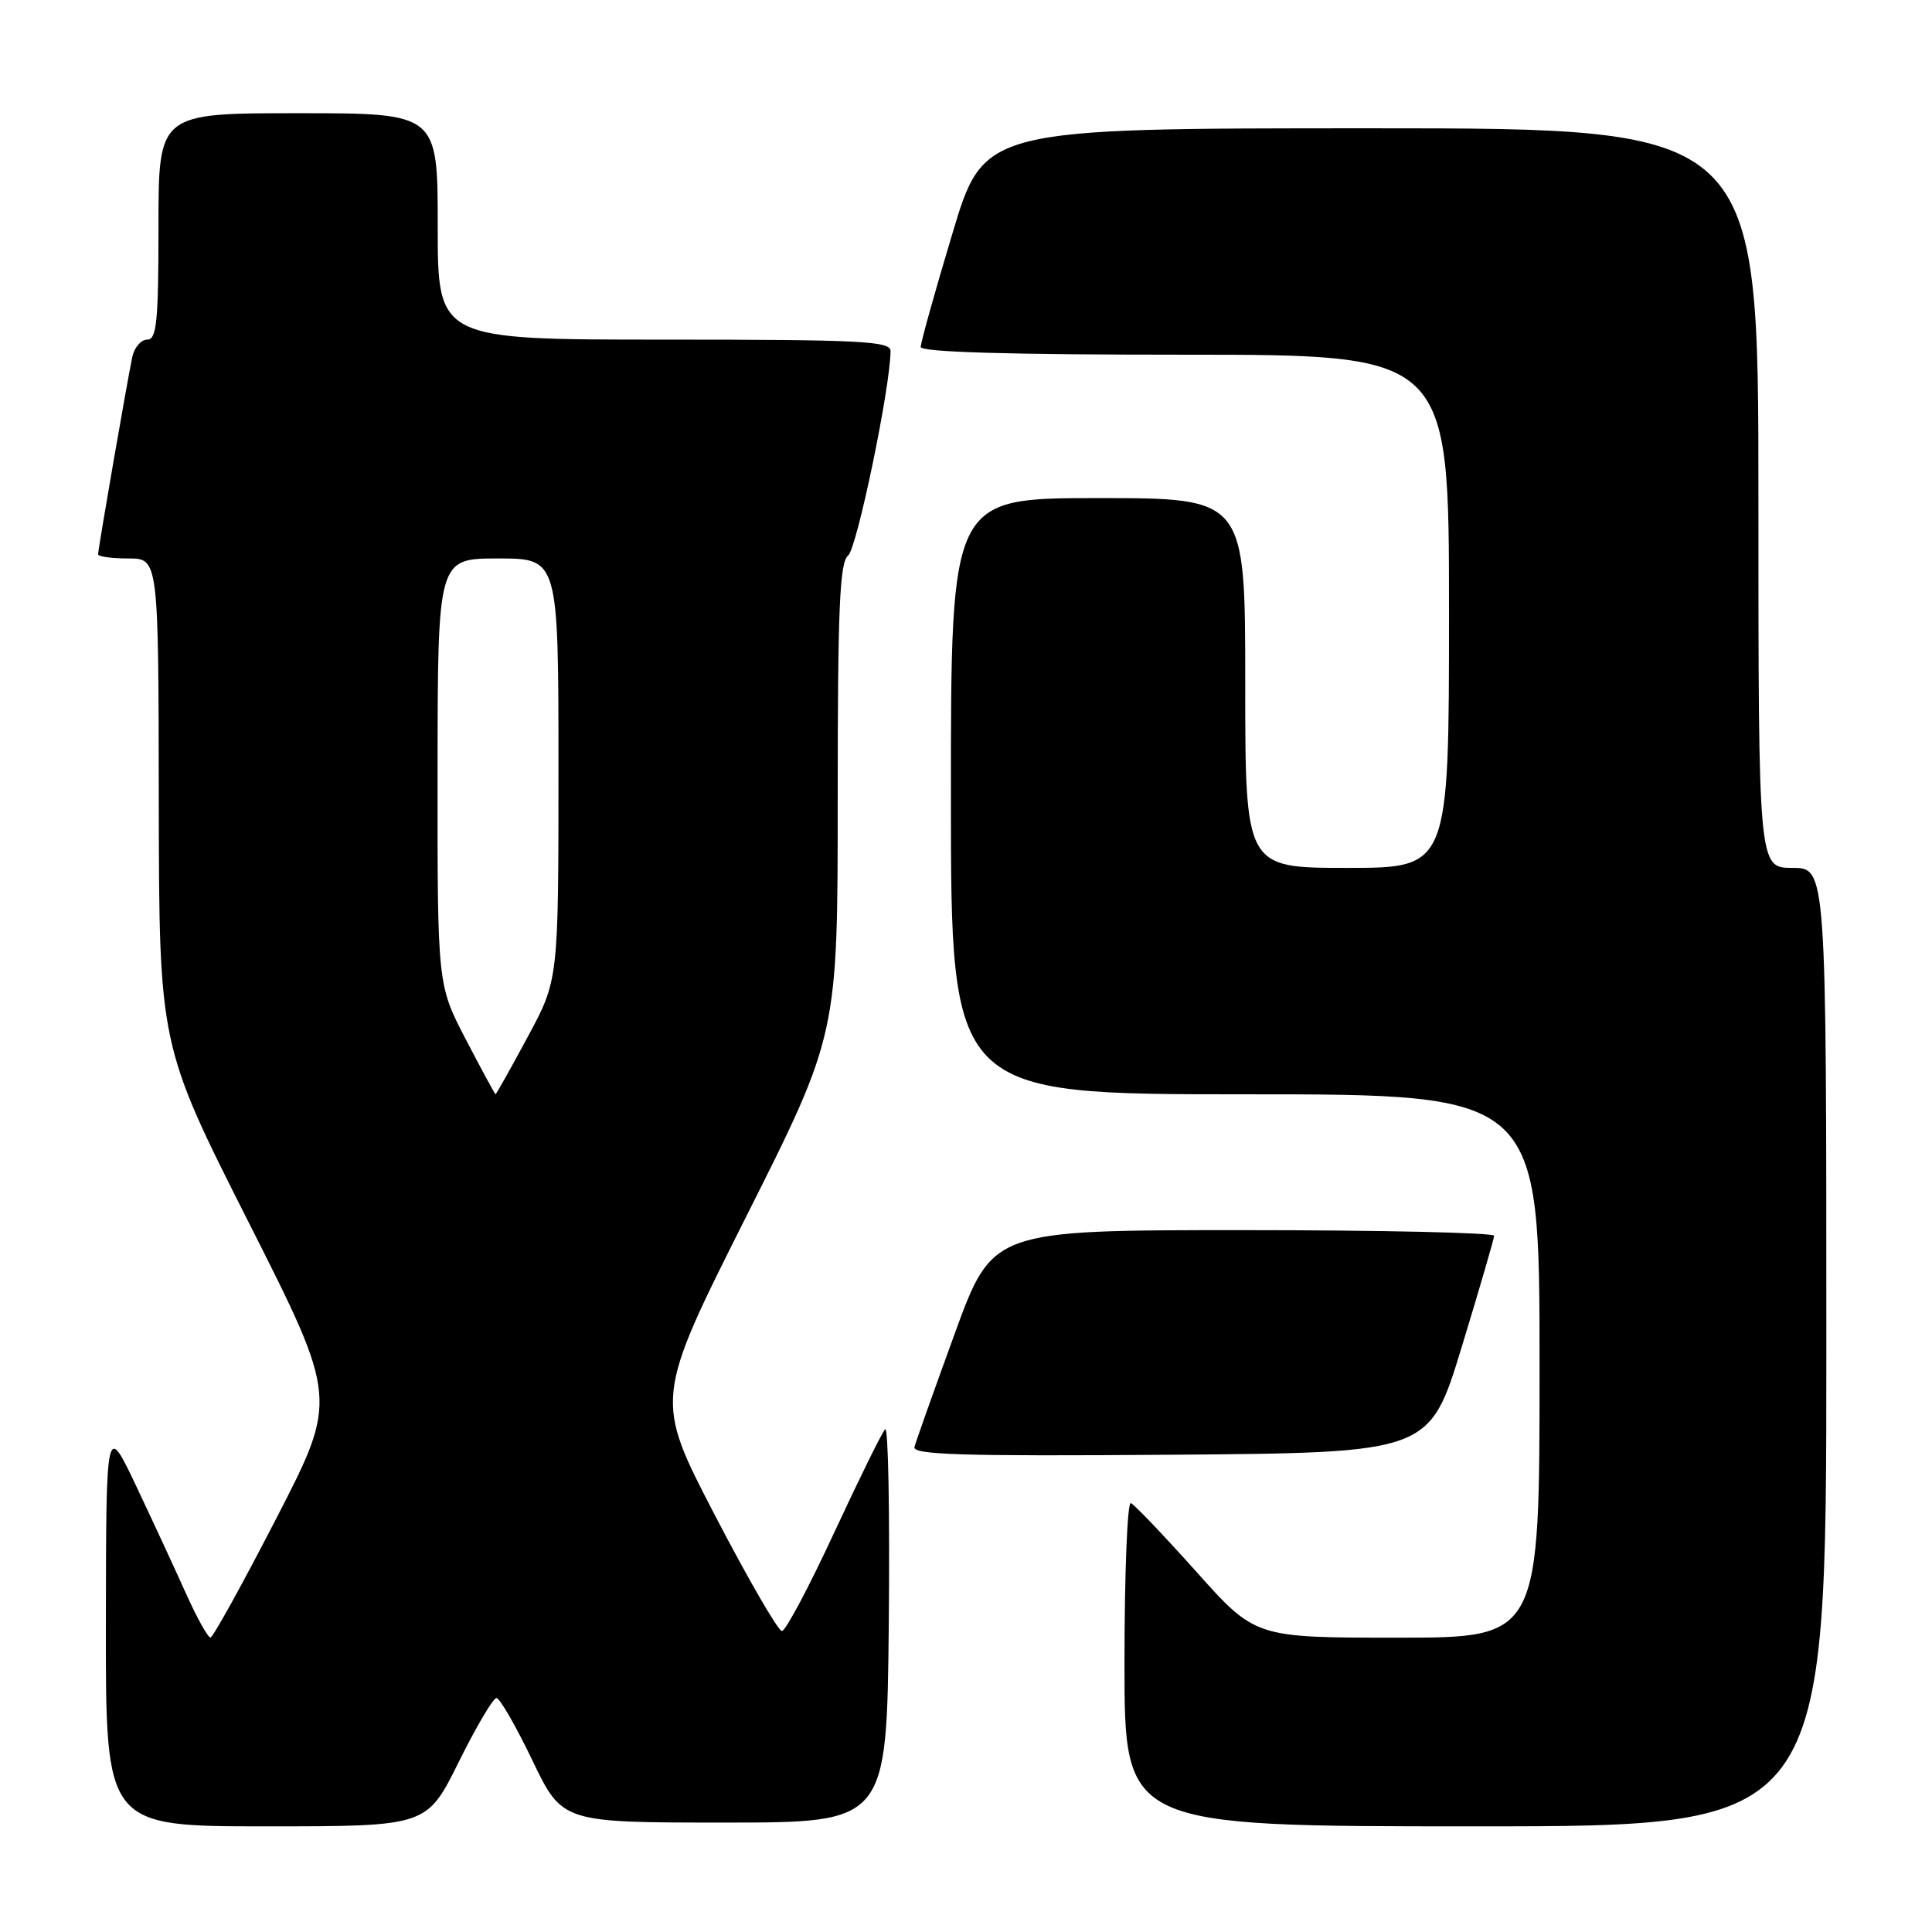 <?xml version="1.0" encoding="UTF-8" standalone="no"?>
<!DOCTYPE svg PUBLIC "-//W3C//DTD SVG 1.1//EN" "http://www.w3.org/Graphics/SVG/1.1/DTD/svg11.dtd" >
<svg xmlns="http://www.w3.org/2000/svg" xmlns:xlink="http://www.w3.org/1999/xlink" version="1.1" viewBox="0 0 256 256">
 <g >
 <path fill="currentColor"
d=" M 60.77 233.50 C 63.09 228.82 65.34 225.00 65.78 225.00 C 66.22 225.00 68.36 228.71 70.54 233.25 C 74.50 241.50 74.50 241.50 96.00 241.50 C 117.50 241.50 117.50 241.50 117.77 215.07 C 117.91 200.53 117.70 188.97 117.29 189.38 C 116.88 189.78 113.84 195.96 110.52 203.11 C 107.21 210.25 104.10 216.11 103.61 216.12 C 103.12 216.13 99.12 209.22 94.72 200.76 C 86.73 185.38 86.73 185.38 98.86 161.23 C 111.00 137.09 111.00 137.09 111.00 105.90 C 111.00 80.56 111.26 74.51 112.38 73.61 C 113.55 72.67 118.00 51.21 118.00 46.50 C 118.00 45.20 113.97 45.00 88.00 45.00 C 58.00 45.00 58.00 45.00 58.00 30.00 C 58.00 15.00 58.00 15.00 39.50 15.00 C 21.00 15.00 21.00 15.00 21.00 30.00 C 21.00 42.58 20.76 45.00 19.52 45.00 C 18.70 45.00 17.82 46.01 17.54 47.25 C 16.93 50.07 13.00 72.71 13.00 73.45 C 13.00 73.75 14.80 74.00 17.00 74.00 C 21.00 74.00 21.00 74.00 21.04 106.25 C 21.09 138.50 21.09 138.50 32.93 161.93 C 44.77 185.36 44.77 185.36 36.63 201.16 C 32.16 209.84 28.22 216.96 27.89 216.98 C 27.55 216.99 26.11 214.40 24.68 211.23 C 23.26 208.06 20.29 201.65 18.08 196.98 C 14.06 188.50 14.06 188.50 14.03 215.25 C 14.00 242.00 14.00 242.00 35.28 242.00 C 56.55 242.00 56.55 242.00 60.77 233.50 Z  M 242.00 178.50 C 242.00 115.00 242.00 115.00 237.50 115.00 C 233.00 115.00 233.00 115.00 233.00 66.00 C 233.00 17.00 233.00 17.00 181.69 17.00 C 130.37 17.00 130.37 17.00 126.19 30.97 C 123.88 38.65 122.00 45.40 122.00 45.97 C 122.00 46.66 133.59 47.00 157.00 47.00 C 192.00 47.00 192.00 47.00 192.00 81.00 C 192.00 115.00 192.00 115.00 178.50 115.00 C 165.00 115.00 165.00 115.00 165.00 90.50 C 165.00 66.00 165.00 66.00 145.50 66.00 C 126.00 66.00 126.00 66.00 126.00 105.50 C 126.00 145.00 126.00 145.00 165.00 145.00 C 204.00 145.00 204.00 145.00 204.00 181.00 C 204.00 217.00 204.00 217.00 185.16 217.00 C 166.33 217.00 166.33 217.00 158.51 208.25 C 154.20 203.44 150.31 199.35 149.84 199.17 C 149.38 198.98 149.00 208.55 149.00 220.42 C 149.00 242.00 149.00 242.00 195.50 242.00 C 242.00 242.00 242.00 242.00 242.00 178.50 Z  M 193.68 178.50 C 196.03 170.80 197.96 164.16 197.98 163.75 C 197.99 163.34 183.04 163.00 164.75 163.00 C 131.50 163.00 131.50 163.00 126.50 176.73 C 123.75 184.28 121.35 191.03 121.17 191.74 C 120.91 192.77 127.60 192.97 155.13 192.76 C 189.41 192.50 189.41 192.50 193.68 178.50 Z  M 61.73 137.74 C 57.96 130.50 57.96 130.50 57.98 102.25 C 58.00 74.00 58.00 74.00 66.00 74.00 C 74.00 74.00 74.00 74.00 74.00 101.92 C 74.00 129.85 74.00 129.85 69.91 137.42 C 67.67 141.59 65.75 145.00 65.66 144.99 C 65.57 144.98 63.80 141.72 61.73 137.74 Z "/>
</g>
</svg>
